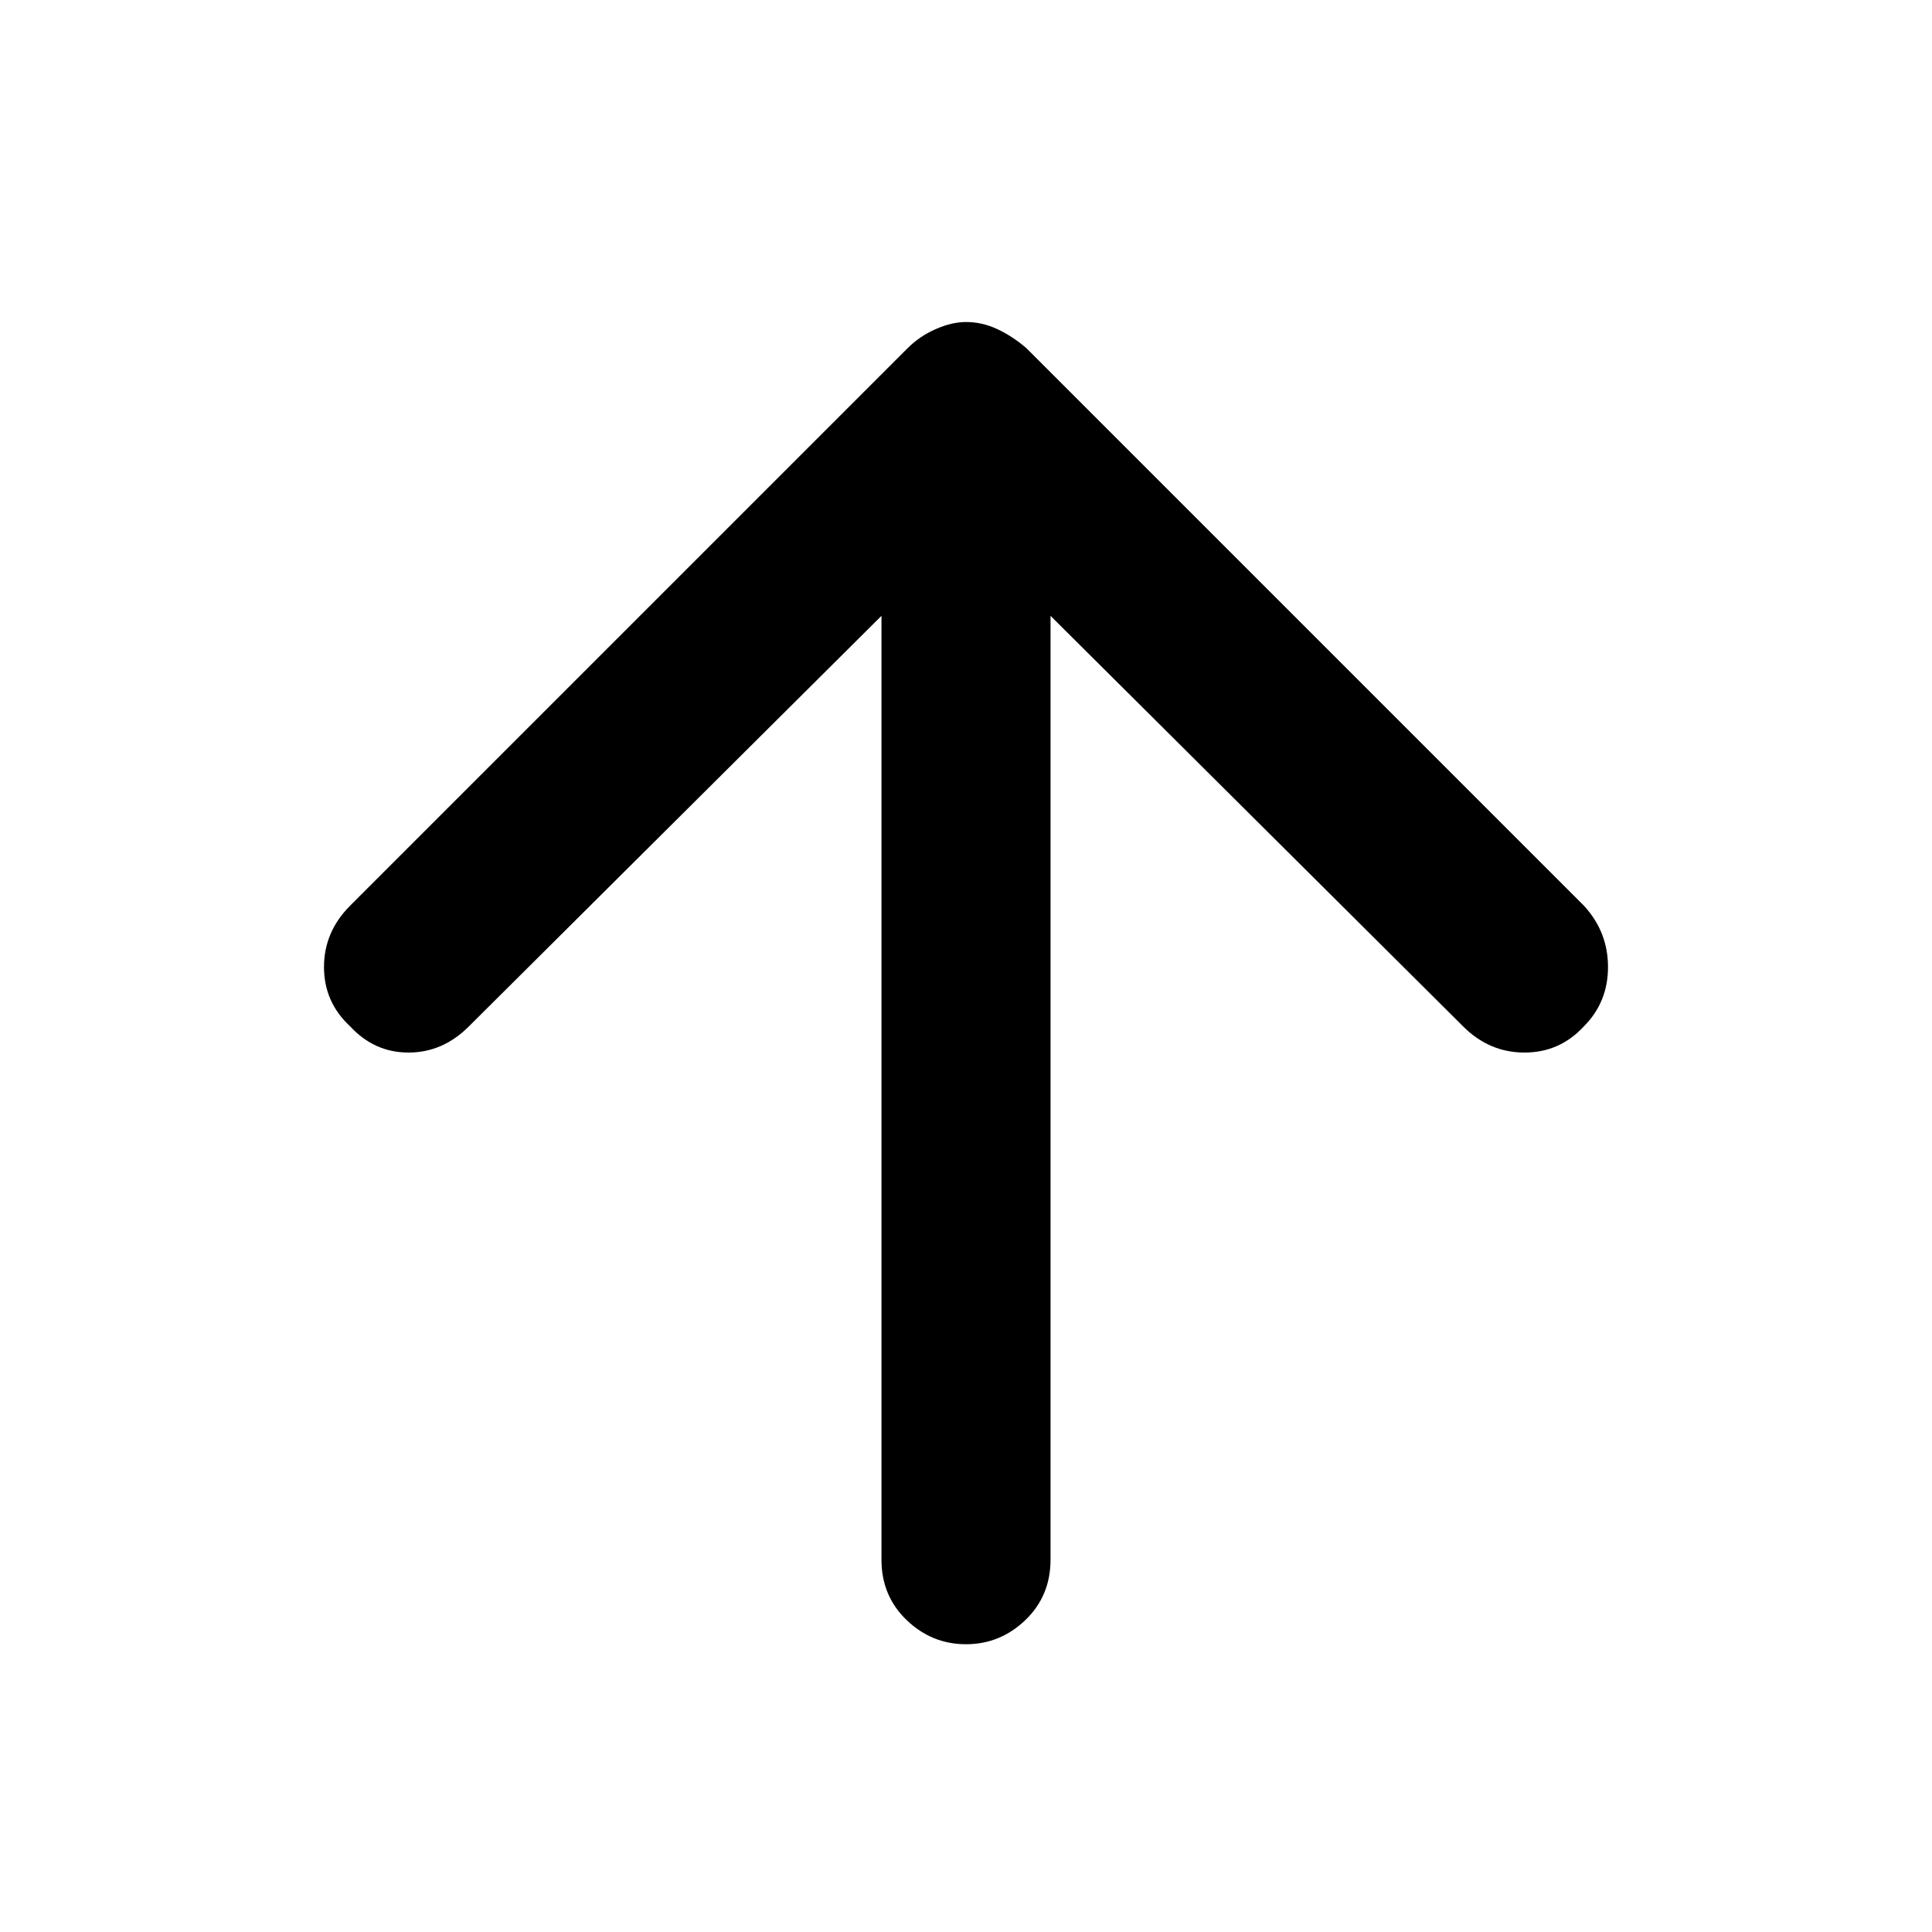 <svg xmlns="http://www.w3.org/2000/svg" height="40" width="40"><path d="M20 34.042q-.708 0-1.229-.5-.521-.5-.521-1.25V12.75l-8.542 8.5q-.541.542-1.25.542-.708 0-1.208-.542-.542-.5-.542-1.229 0-.729.542-1.271L18.792 7.208q.25-.25.583-.395.333-.146.625-.146.333 0 .646.146.312.145.604.395L32.792 18.75q.5.542.5 1.271 0 .729-.5 1.229-.5.542-1.23.542-.729 0-1.27-.542l-8.542-8.5v19.542q0 .75-.521 1.25t-1.229.5Z"/></svg>